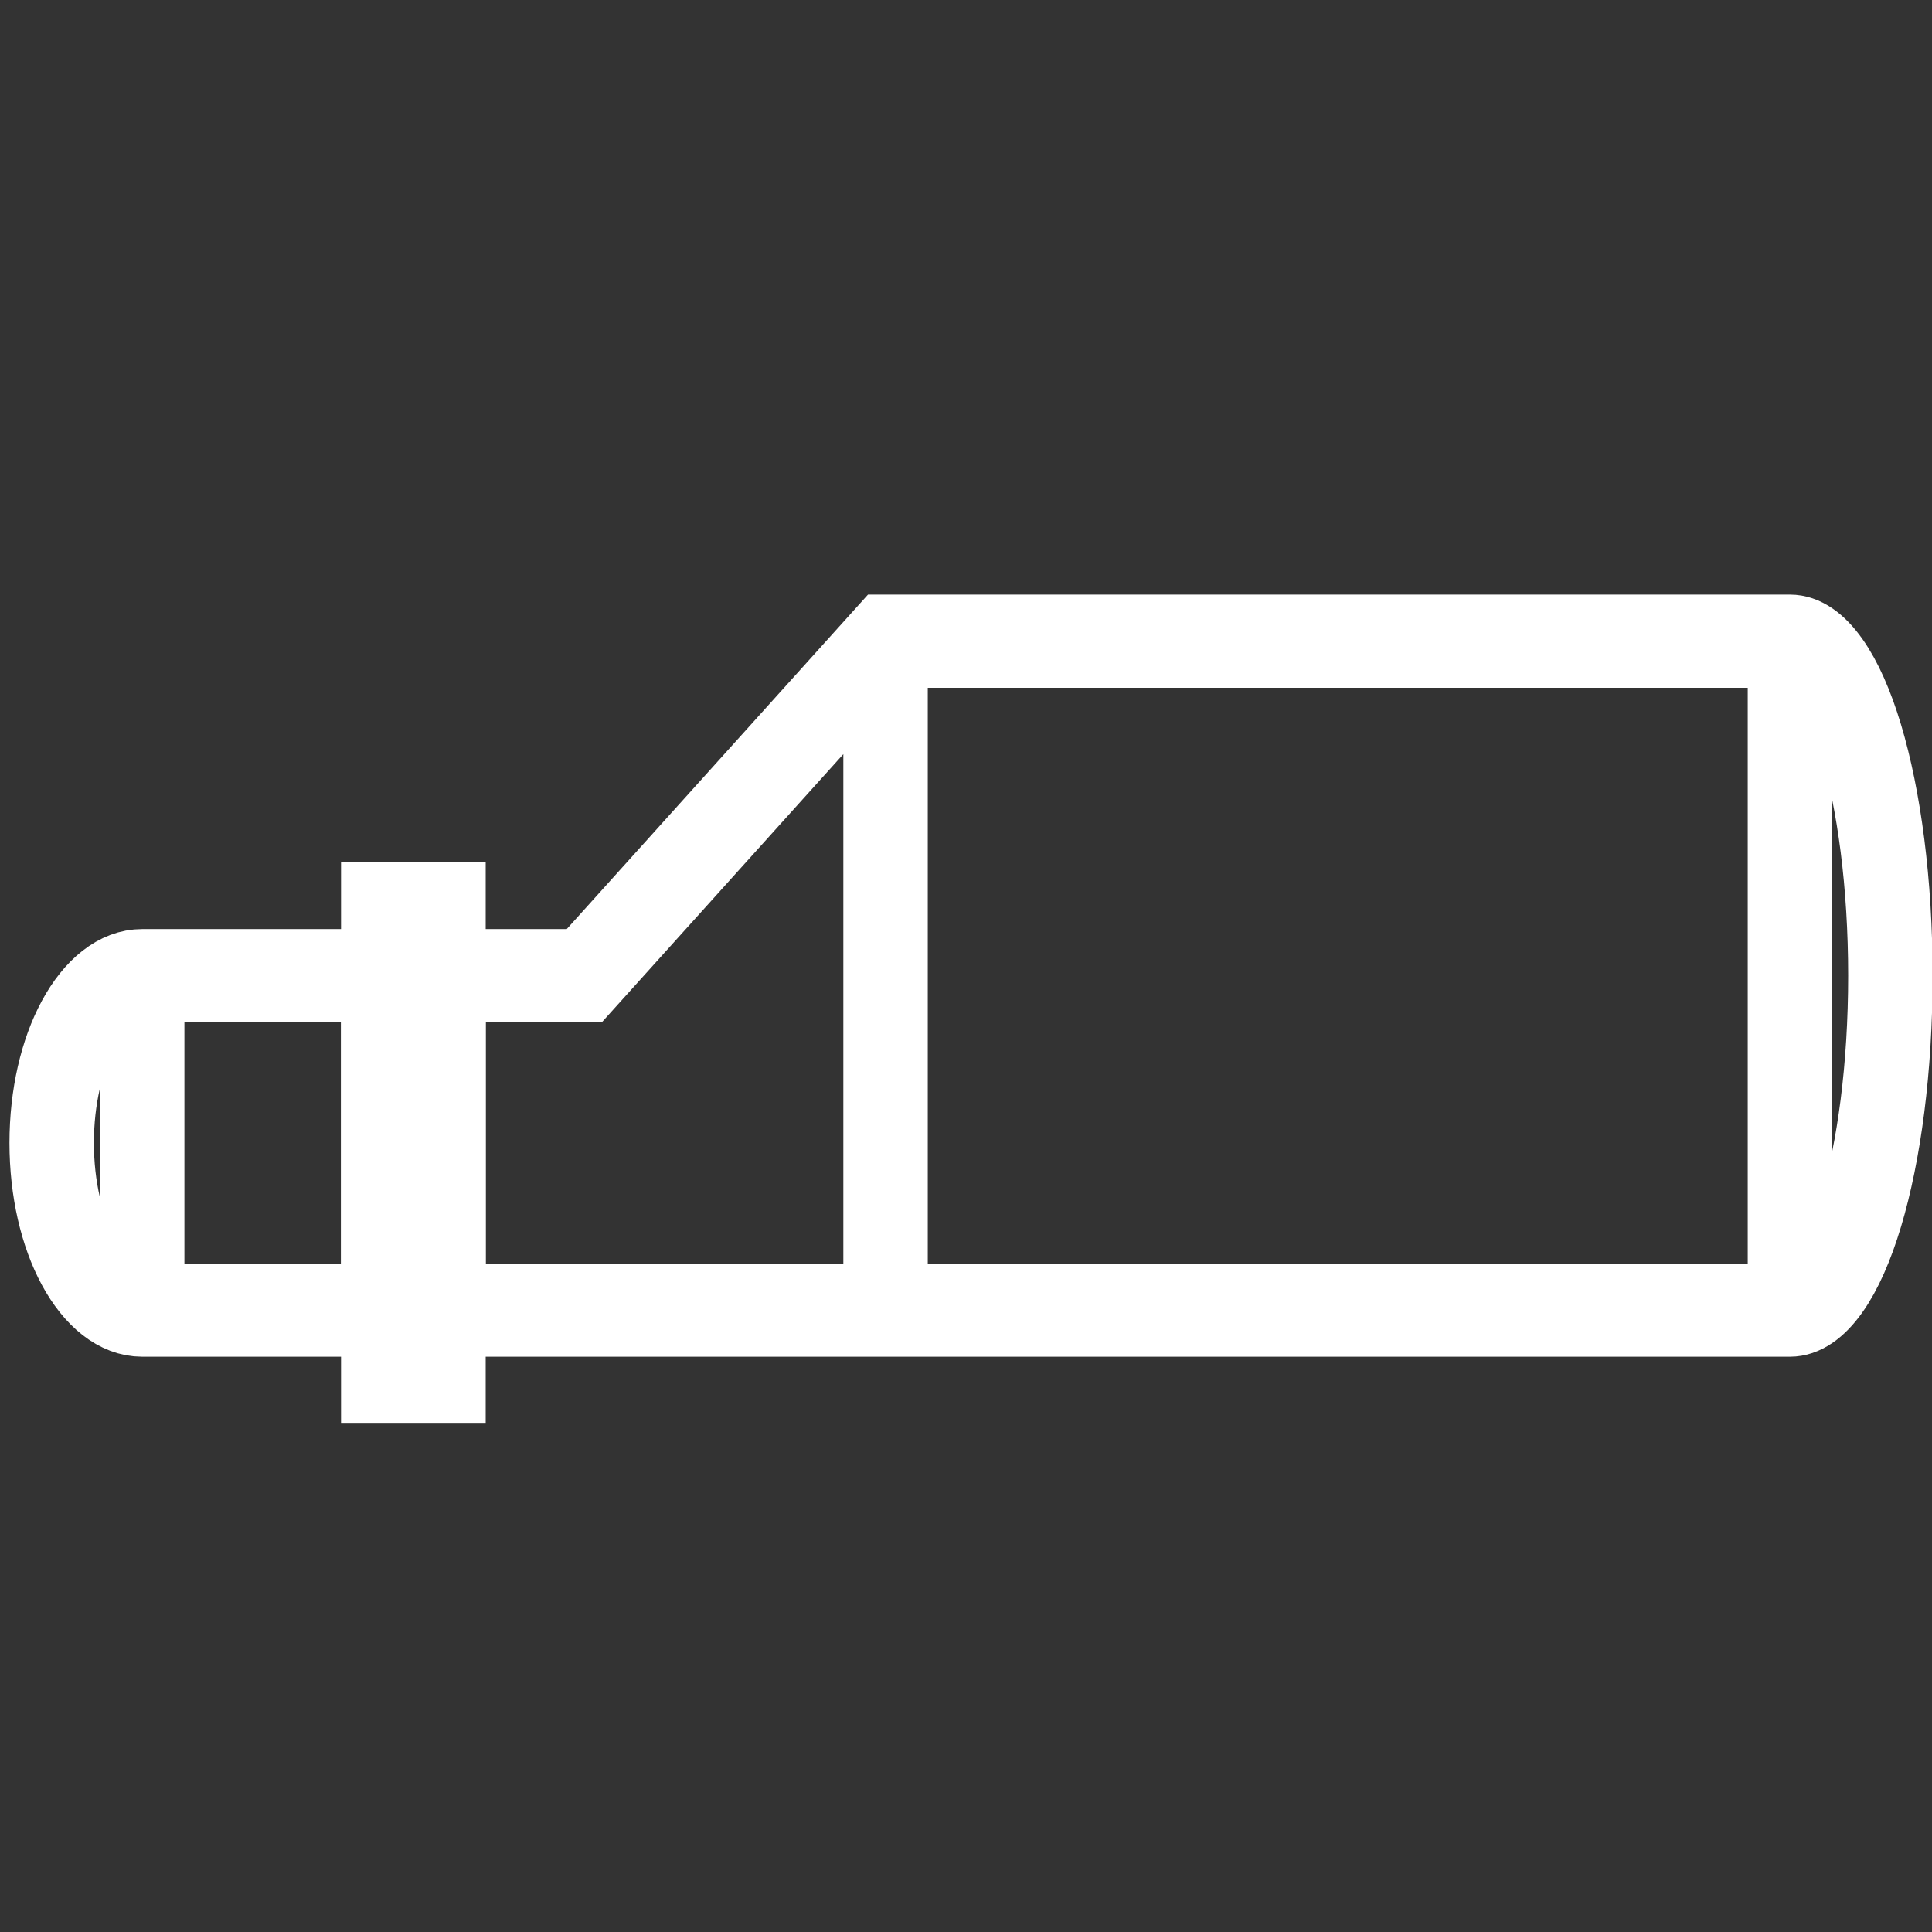 <?xml version="1.0" encoding="UTF-8"?>
<svg width="24" height="24" version="1.1" xmlns="http://www.w3.org/2000/svg" xmlns:cc="http://creativecommons.org/ns#" xmlns:dc="http://purl.org/dc/elements/1.1/" xmlns:rdf="http://www.w3.org/1999/02/22-rdf-syntax-ns#">
 <rect width="100%" height="100%" fill="#333333" stroke="none"/>
 <g transform="matrix(.251 0 0 .277 .642 7.965)" fill="none" stroke="#fff" stroke-width="4.179">
  <path d="m4.48 15h11.93v15h-11.93c-2.48 0-4.48-3.36-4.48-7.5s2-7.5 4.48-7.5m14.91 0h6.97l14.91-15h44.76c2.74 0 4.97 6.72 4.97 15s-2.23 15-4.97 15h-66.64zm-14.91 0v15m36.79-30v30m44.76-30v30" pointer-events="all"/>
  <path d="m16.41 12h2.98v21h-2.98z"/>
 </g>
</svg>
